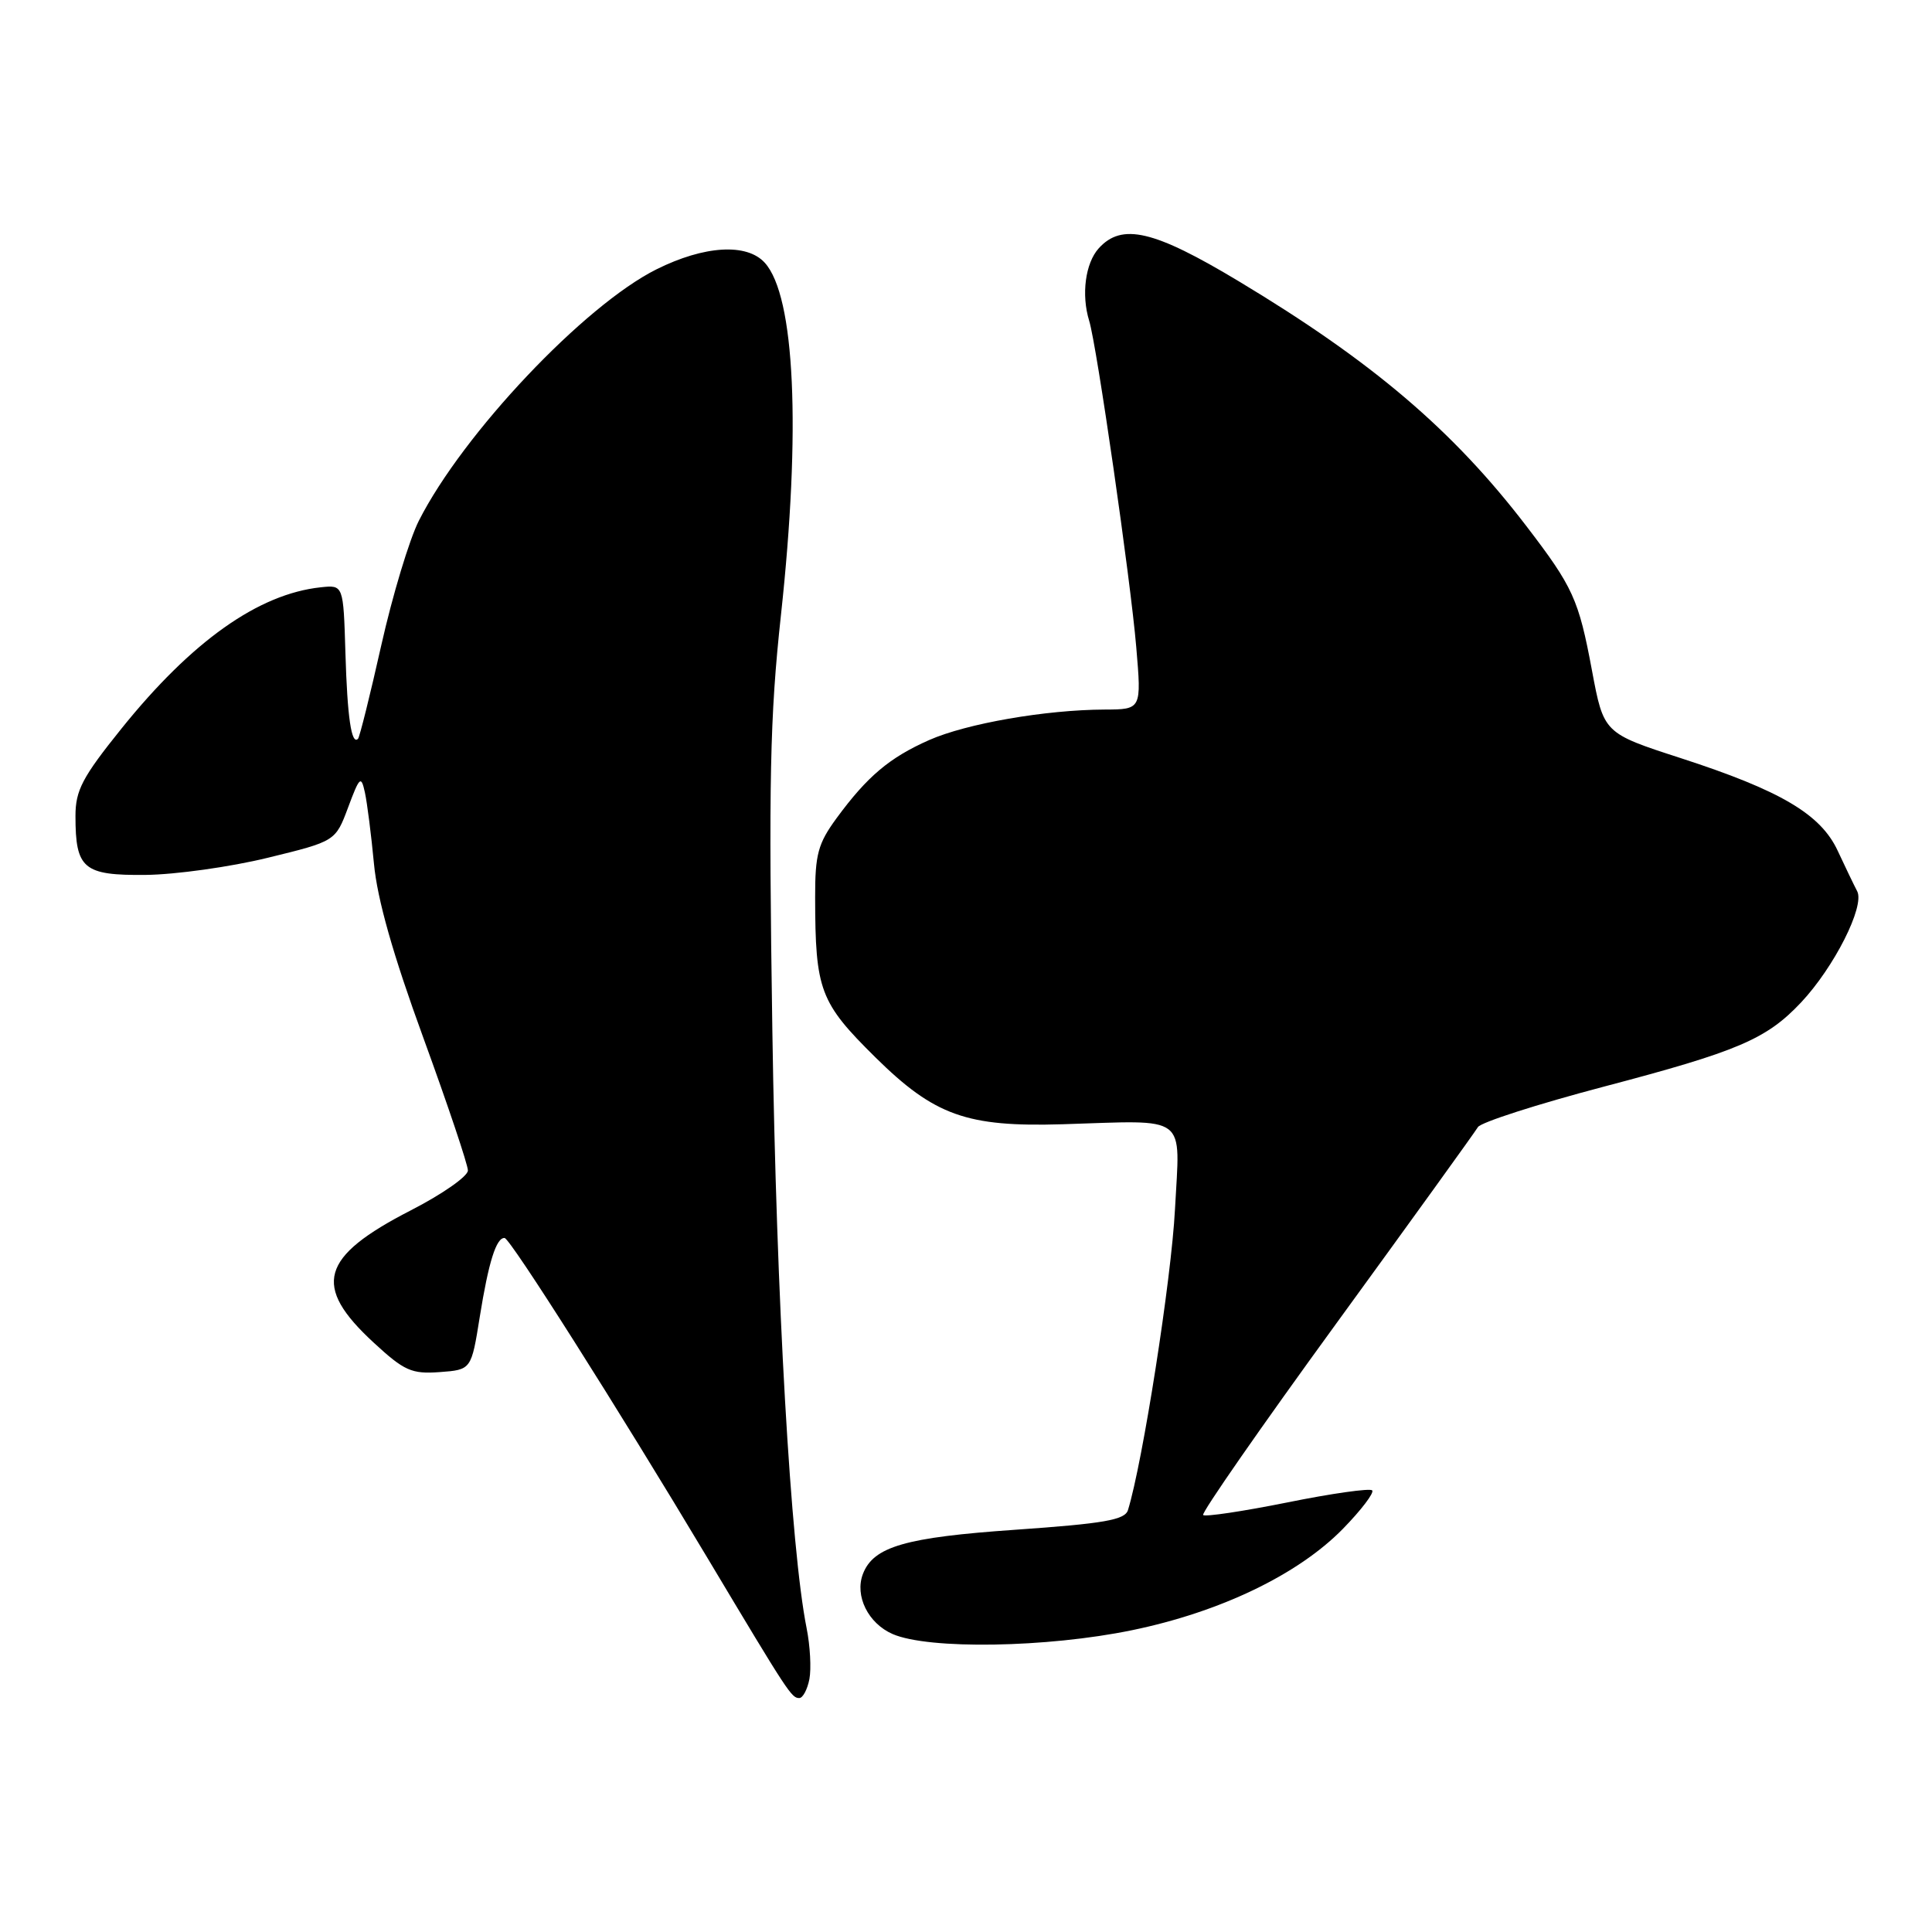 <?xml version="1.0" encoding="UTF-8" standalone="no"?>
<!DOCTYPE svg PUBLIC "-//W3C//DTD SVG 1.1//EN" "http://www.w3.org/Graphics/SVG/1.1/DTD/svg11.dtd" >
<svg xmlns="http://www.w3.org/2000/svg" xmlns:xlink="http://www.w3.org/1999/xlink" version="1.1" viewBox="0 0 256 256">
 <g >
 <path fill="currentColor"
d=" M 107.25 222.49 C 107.51 221.11 107.35 218.07 106.88 215.74 C 104.77 205.17 102.88 172.27 102.34 136.50 C 101.84 103.44 102.01 95.06 103.48 81.50 C 106.15 56.91 105.34 39.24 101.34 34.82 C 98.96 32.19 93.33 32.53 87.00 35.68 C 77.42 40.46 61.35 57.45 55.50 69.00 C 54.24 71.49 52.00 78.92 50.52 85.51 C 49.04 92.11 47.65 97.68 47.44 97.89 C 46.57 98.77 46.02 95.04 45.77 86.50 C 45.50 77.50 45.50 77.50 42.50 77.82 C 34.24 78.70 25.40 84.97 16.08 96.56 C 10.91 102.99 10.00 104.72 10.00 108.13 C 10.00 115.13 11.05 116.01 19.29 115.93 C 23.25 115.89 30.54 114.87 35.48 113.66 C 44.45 111.47 44.45 111.47 46.13 106.98 C 47.65 102.90 47.85 102.72 48.35 105.00 C 48.65 106.38 49.19 110.62 49.55 114.43 C 49.99 119.16 52.07 126.49 56.10 137.53 C 59.34 146.42 62.00 154.33 62.00 155.10 C 61.99 155.87 58.59 158.25 54.43 160.38 C 42.42 166.55 41.35 170.38 49.52 177.91 C 53.57 181.65 54.54 182.08 58.26 181.81 C 62.45 181.50 62.45 181.50 63.57 174.50 C 64.74 167.21 65.76 163.97 66.86 164.04 C 67.61 164.09 81.76 186.40 93.78 206.50 C 104.51 224.44 104.88 225.00 105.91 225.00 C 106.38 225.00 106.98 223.87 107.25 222.49 Z  M 150.00 216.01 C 161.69 213.60 172.01 208.64 177.94 202.58 C 180.38 200.08 182.12 197.79 181.82 197.48 C 181.51 197.18 176.45 197.89 170.58 199.08 C 164.70 200.26 159.68 201.01 159.42 200.75 C 159.16 200.49 167.09 189.08 177.05 175.39 C 187.01 161.70 195.46 149.98 195.83 149.35 C 196.20 148.72 203.70 146.31 212.50 143.99 C 230.29 139.31 234.06 137.70 238.64 132.84 C 243.04 128.16 247.11 120.09 246.09 118.10 C 245.63 117.22 244.47 114.80 243.50 112.72 C 241.25 107.88 235.94 104.75 222.72 100.46 C 212.50 97.15 212.50 97.15 210.94 88.82 C 209.18 79.40 208.45 77.80 202.23 69.68 C 192.51 56.99 181.82 47.89 164.11 37.25 C 152.90 30.51 148.66 29.51 145.59 32.90 C 143.81 34.87 143.26 39.05 144.32 42.50 C 145.33 45.76 149.81 76.83 150.56 85.75 C 151.26 94.00 151.26 94.00 146.38 94.02 C 138.54 94.05 128.08 95.87 123.12 98.06 C 117.86 100.39 114.93 102.86 110.86 108.40 C 108.39 111.77 108.00 113.20 108.01 118.90 C 108.03 131.24 108.63 132.83 116.01 140.12 C 123.82 147.82 128.10 149.35 140.76 148.97 C 157.65 148.45 156.36 147.48 155.69 160.25 C 155.21 169.52 151.41 193.80 149.46 200.10 C 149.05 201.40 146.30 201.88 134.54 202.70 C 119.96 203.71 115.73 204.93 114.34 208.56 C 113.23 211.46 115.04 215.11 118.28 216.52 C 123.05 218.59 138.71 218.34 150.00 216.01 Z "/>
</g>
</svg>